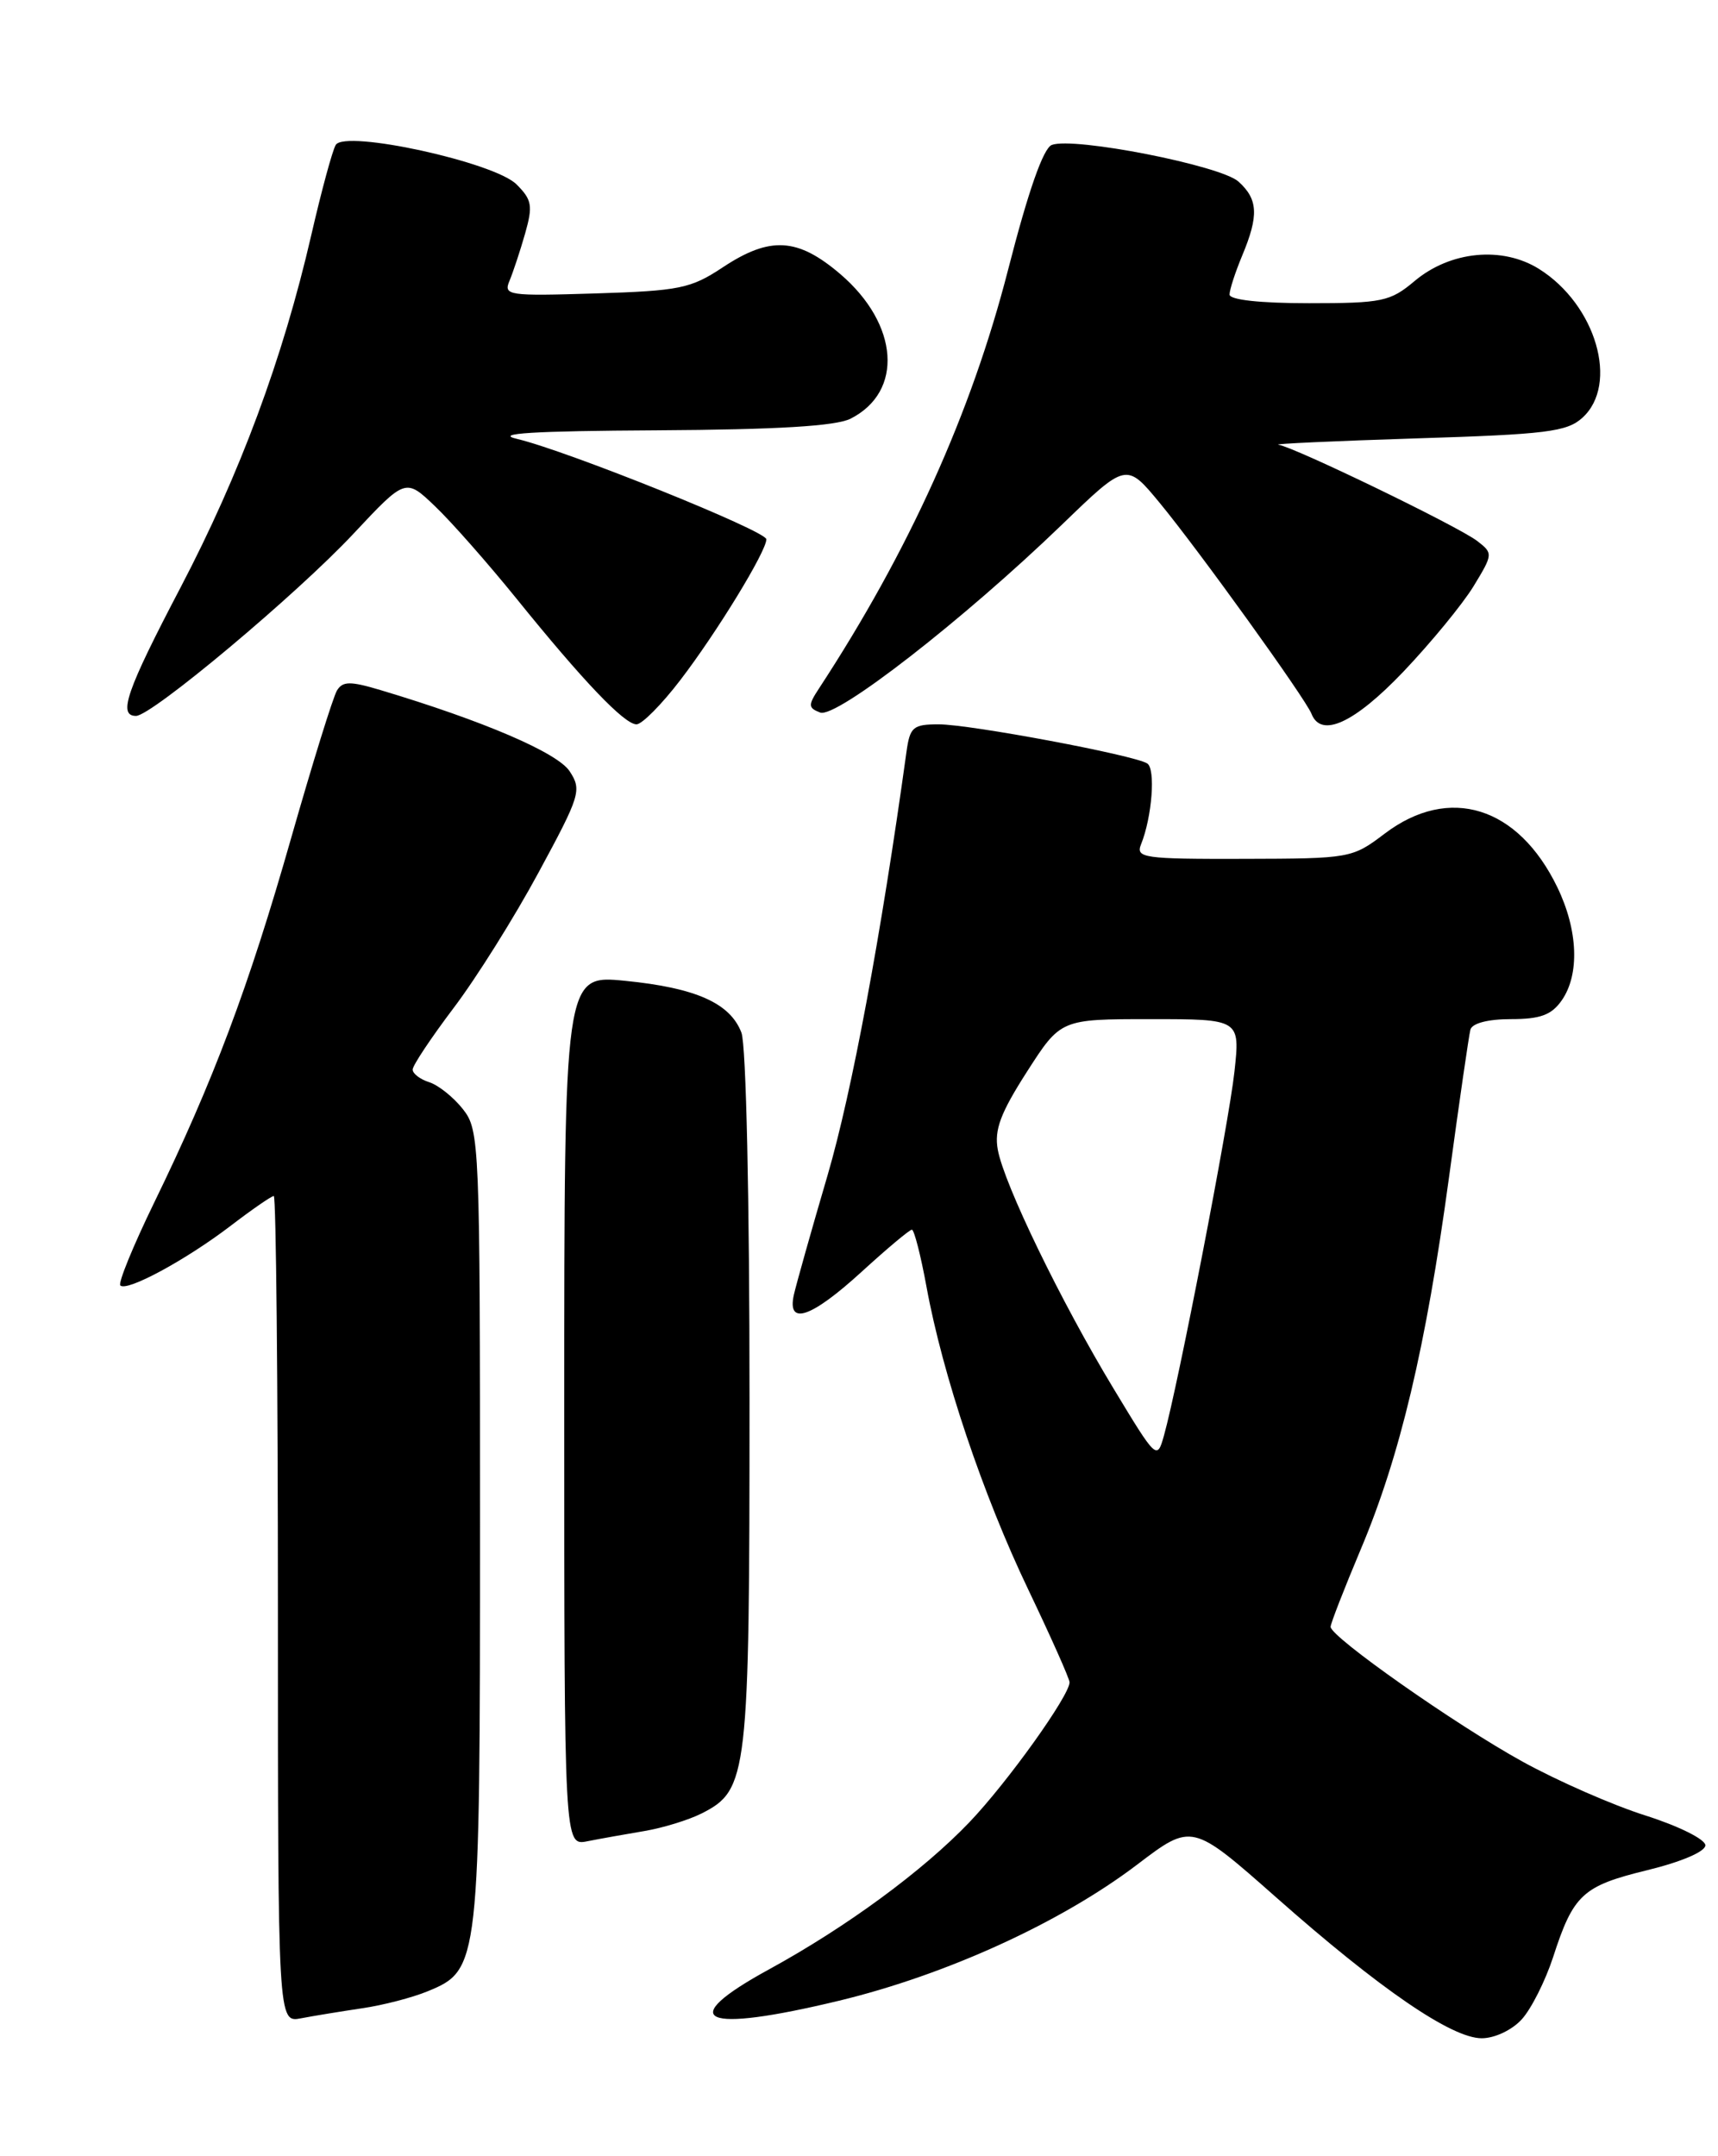 <?xml version="1.0" encoding="UTF-8" standalone="no"?>
<!DOCTYPE svg PUBLIC "-//W3C//DTD SVG 1.1//EN" "http://www.w3.org/Graphics/SVG/1.1/DTD/svg11.dtd" >
<svg xmlns="http://www.w3.org/2000/svg" xmlns:xlink="http://www.w3.org/1999/xlink" version="1.1" viewBox="0 0 204 256">
 <g >
 <path fill="currentColor"
d=" M 180.70 239.75 C 181.83 238.51 183.49 235.20 184.41 232.40 C 186.83 224.92 187.92 223.92 195.58 222.05 C 199.64 221.06 202.50 219.84 202.50 219.09 C 202.50 218.38 199.31 216.80 195.41 215.56 C 191.51 214.33 184.93 211.44 180.78 209.15 C 172.80 204.75 158.00 194.35 158.00 193.15 C 158.00 192.76 159.61 188.63 161.57 183.97 C 166.24 172.91 169.31 159.97 172.05 139.85 C 173.27 130.86 174.42 122.94 174.60 122.25 C 174.81 121.49 176.68 121.00 179.41 121.00 C 182.90 121.00 184.23 120.51 185.44 118.78 C 187.59 115.71 187.39 110.44 184.92 105.34 C 180.27 95.73 172.08 93.18 164.43 98.97 C 160.55 101.91 160.34 101.94 147.64 101.97 C 135.79 102.00 134.84 101.86 135.49 100.25 C 136.80 97.00 137.24 91.26 136.22 90.64 C 134.61 89.64 115.18 86.00 111.47 86.00 C 108.42 86.00 108.05 86.31 107.64 89.25 C 104.62 111.08 101.15 129.69 98.28 139.50 C 96.34 146.10 94.54 152.51 94.26 153.75 C 93.45 157.45 96.33 156.46 102.31 151.00 C 105.32 148.25 108.00 146.00 108.28 146.00 C 108.55 146.00 109.33 149.04 110.01 152.75 C 111.93 163.26 116.73 177.52 122.10 188.73 C 124.79 194.36 127.00 199.31 127.00 199.74 C 127.00 201.32 119.62 211.63 115.12 216.34 C 109.59 222.13 100.53 228.78 91.32 233.82 C 80.03 239.99 83.33 241.47 99.64 237.54 C 112.36 234.47 125.97 228.26 135.02 221.39 C 141.53 216.44 141.53 216.44 151.52 225.26 C 163.83 236.15 172.37 242.00 175.94 242.00 C 177.48 242.00 179.54 241.03 180.70 239.75 Z  M 43.00 238.44 C 45.48 238.08 48.98 237.17 50.79 236.42 C 56.94 233.89 57.00 233.35 57.00 181.17 C 57.00 135.58 56.94 134.20 54.97 131.69 C 53.86 130.28 52.06 128.84 50.97 128.49 C 49.89 128.15 49.00 127.47 49.00 126.99 C 49.00 126.50 51.19 123.22 53.86 119.68 C 56.54 116.15 61.08 108.91 63.95 103.59 C 68.91 94.43 69.10 93.80 67.64 91.57 C 66.19 89.36 57.37 85.58 45.17 81.93 C 41.59 80.86 40.70 80.87 40.02 81.97 C 39.56 82.71 37.11 90.61 34.56 99.54 C 29.53 117.19 25.32 128.39 18.30 142.80 C 15.81 147.92 14.00 152.34 14.29 152.62 C 15.06 153.39 22.05 149.61 27.36 145.56 C 29.92 143.60 32.24 142.00 32.51 142.00 C 32.78 142.00 33.00 164.09 33.00 191.08 C 33.00 240.16 33.00 240.16 35.75 239.63 C 37.26 239.34 40.52 238.81 43.00 238.44 Z  M 76.50 217.40 C 78.70 217.03 81.77 216.09 83.33 215.30 C 88.81 212.52 89.00 210.88 89.00 166.10 C 89.00 142.43 88.60 124.07 88.04 122.61 C 86.71 119.10 82.61 117.28 74.21 116.45 C 67.00 115.74 67.00 115.74 67.00 167.45 C 67.00 219.16 67.00 219.16 69.75 218.61 C 71.26 218.31 74.30 217.77 76.50 217.40 Z  M 80.78 80.75 C 85.11 75.10 91.00 65.47 91.00 64.03 C 91.00 63.04 67.32 53.51 61.39 52.11 C 58.59 51.46 63.26 51.17 78.00 51.09 C 92.34 51.01 99.25 50.59 101.00 49.71 C 107.31 46.51 106.75 38.51 99.79 32.55 C 94.71 28.21 91.44 28.02 85.81 31.75 C 82.02 34.26 80.68 34.53 70.69 34.84 C 60.35 35.16 59.76 35.08 60.50 33.34 C 60.92 32.33 61.76 29.81 62.35 27.74 C 63.29 24.43 63.17 23.72 61.33 21.89 C 58.71 19.26 40.99 15.39 39.87 17.20 C 39.48 17.83 38.17 22.66 36.96 27.92 C 33.58 42.58 28.50 56.26 21.43 69.77 C 15.01 82.02 13.98 85.00 16.15 85.00 C 18.01 85.00 35.26 70.55 41.98 63.36 C 48.16 56.76 48.16 56.76 51.68 60.13 C 53.62 61.98 57.93 66.88 61.27 71.00 C 69.25 80.88 74.14 86.00 75.58 86.00 C 76.23 86.00 78.57 83.64 80.78 80.75 Z  M 166.64 79.75 C 169.91 76.31 173.66 71.75 174.97 69.61 C 177.29 65.80 177.30 65.69 175.42 64.24 C 173.20 62.52 153.72 53.09 151.80 52.80 C 151.08 52.70 158.44 52.36 168.15 52.05 C 183.63 51.57 186.05 51.27 187.90 49.60 C 192.27 45.63 189.52 36.18 182.76 31.94 C 178.40 29.20 172.21 29.80 167.97 33.37 C 165.08 35.80 164.14 36.00 155.42 36.00 C 149.61 36.00 146.00 35.60 146.00 34.97 C 146.00 34.40 146.68 32.32 147.50 30.35 C 149.49 25.59 149.39 23.66 147.06 21.56 C 144.95 19.65 127.47 16.22 124.89 17.21 C 123.88 17.60 122.09 22.71 119.70 32.04 C 115.34 49.01 107.94 65.41 97.25 81.74 C 95.94 83.73 95.96 84.05 97.39 84.60 C 99.29 85.33 114.44 73.54 126.12 62.27 C 133.74 54.91 133.74 54.91 137.70 59.70 C 142.33 65.31 155.01 82.93 155.73 84.75 C 156.87 87.67 160.81 85.86 166.64 79.75 Z  M 132.23 164.87 C 125.97 154.52 119.22 140.59 118.48 136.50 C 118.05 134.15 118.80 132.15 121.94 127.25 C 125.95 121.00 125.95 121.00 136.60 121.00 C 147.26 121.00 147.26 121.00 146.58 127.25 C 145.92 133.33 139.88 164.52 138.21 170.45 C 137.39 173.37 137.32 173.30 132.23 164.87 Z "/>
</g>
</svg>